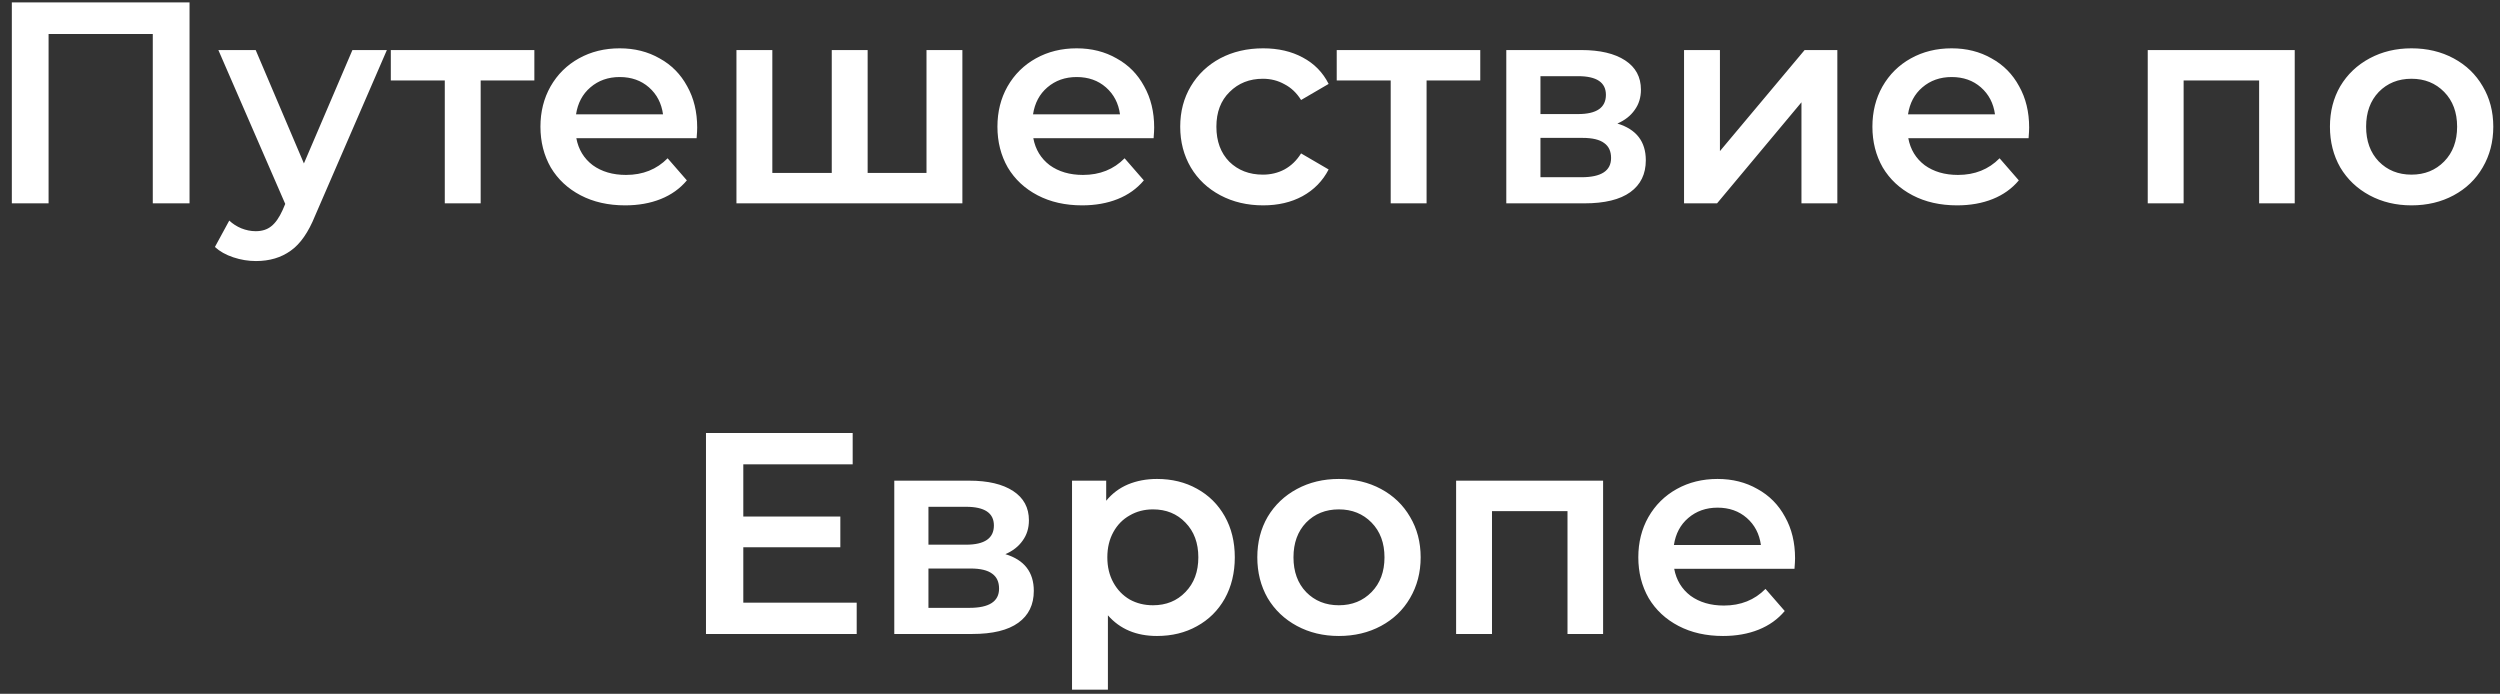 <svg width="209" height="58" viewBox="0 0 209 58" fill="none" xmlns="http://www.w3.org/2000/svg">
<rect x="0" y="0" width="209" height="58" fill="#333333" stroke="none"/>
<path d="M15.845 0.2V17H12.773V2.84H4.061V17H0.989V0.2H15.845ZM32.343 4.184L26.343 18.032C25.782 19.424 25.102 20.4 24.302 20.96C23.503 21.536 22.535 21.824 21.398 21.824C20.759 21.824 20.127 21.72 19.503 21.512C18.878 21.304 18.366 21.016 17.966 20.648L19.166 18.44C19.454 18.712 19.791 18.928 20.174 19.088C20.575 19.248 20.974 19.328 21.375 19.328C21.902 19.328 22.334 19.192 22.671 18.92C23.023 18.648 23.343 18.192 23.631 17.552L23.846 17.048L18.255 4.184H21.375L25.407 13.664L29.462 4.184H32.343ZM44.672 6.728H40.184V17H37.184V6.728H32.672V4.184H44.672V6.728ZM58.285 10.664C58.285 10.872 58.27 11.168 58.237 11.552H48.181C48.358 12.496 48.813 13.248 49.55 13.808C50.301 14.352 51.23 14.624 52.334 14.624C53.742 14.624 54.901 14.16 55.813 13.232L57.422 15.08C56.846 15.768 56.117 16.288 55.237 16.64C54.358 16.992 53.365 17.168 52.261 17.168C50.853 17.168 49.614 16.888 48.541 16.328C47.469 15.768 46.638 14.992 46.045 14C45.469 12.992 45.181 11.856 45.181 10.592C45.181 9.344 45.462 8.224 46.022 7.232C46.597 6.224 47.389 5.44 48.398 4.88C49.406 4.32 50.541 4.04 51.806 4.04C53.053 4.04 54.166 4.32 55.142 4.88C56.133 5.424 56.901 6.2 57.446 7.208C58.005 8.2 58.285 9.352 58.285 10.664ZM51.806 6.44C50.846 6.44 50.029 6.728 49.358 7.304C48.702 7.864 48.301 8.616 48.157 9.56H55.429C55.301 8.632 54.91 7.88 54.254 7.304C53.597 6.728 52.782 6.44 51.806 6.44ZM80.455 4.184V17H61.567V4.184H64.567V14.456H69.535V4.184H72.535V14.456H77.455V4.184H80.455ZM96.489 10.664C96.489 10.872 96.473 11.168 96.441 11.552H86.385C86.561 12.496 87.017 13.248 87.753 13.808C88.505 14.352 89.433 14.624 90.537 14.624C91.945 14.624 93.105 14.16 94.017 13.232L95.625 15.08C95.049 15.768 94.321 16.288 93.441 16.64C92.561 16.992 91.569 17.168 90.465 17.168C89.057 17.168 87.817 16.888 86.745 16.328C85.673 15.768 84.841 14.992 84.249 14C83.673 12.992 83.385 11.856 83.385 10.592C83.385 9.344 83.665 8.224 84.225 7.232C84.801 6.224 85.593 5.44 86.601 4.88C87.609 4.32 88.745 4.04 90.009 4.04C91.257 4.04 92.369 4.32 93.345 4.88C94.337 5.424 95.105 6.2 95.649 7.208C96.209 8.2 96.489 9.352 96.489 10.664ZM90.009 6.44C89.049 6.44 88.233 6.728 87.561 7.304C86.905 7.864 86.505 8.616 86.361 9.56H93.633C93.505 8.632 93.113 7.88 92.457 7.304C91.801 6.728 90.985 6.44 90.009 6.44ZM105.602 17.168C104.274 17.168 103.082 16.888 102.026 16.328C100.97 15.768 100.146 14.992 99.554 14C98.962 12.992 98.666 11.856 98.666 10.592C98.666 9.328 98.962 8.2 99.554 7.208C100.146 6.216 100.962 5.44 102.002 4.88C103.058 4.32 104.258 4.04 105.602 4.04C106.866 4.04 107.97 4.296 108.914 4.808C109.874 5.32 110.594 6.056 111.074 7.016L108.77 8.36C108.402 7.768 107.938 7.328 107.378 7.04C106.834 6.736 106.234 6.584 105.578 6.584C104.458 6.584 103.53 6.952 102.794 7.688C102.058 8.408 101.69 9.376 101.69 10.592C101.69 11.808 102.05 12.784 102.77 13.52C103.506 14.24 104.442 14.6 105.578 14.6C106.234 14.6 106.834 14.456 107.378 14.168C107.938 13.864 108.402 13.416 108.77 12.824L111.074 14.168C110.578 15.128 109.85 15.872 108.89 16.4C107.946 16.912 106.85 17.168 105.602 17.168ZM123.75 6.728H119.262V17H116.262V6.728H111.75V4.184H123.75V6.728ZM135.214 10.328C136.798 10.808 137.59 11.832 137.59 13.4C137.59 14.552 137.158 15.44 136.294 16.064C135.43 16.688 134.15 17 132.454 17H125.926V4.184H132.19C133.758 4.184 134.982 4.472 135.862 5.048C136.742 5.624 137.182 6.44 137.182 7.496C137.182 8.152 137.006 8.72 136.654 9.2C136.318 9.68 135.838 10.056 135.214 10.328ZM128.782 9.536H131.926C133.478 9.536 134.254 9 134.254 7.928C134.254 6.888 133.478 6.368 131.926 6.368H128.782V9.536ZM132.214 14.816C133.862 14.816 134.686 14.28 134.686 13.208C134.686 12.648 134.494 12.232 134.11 11.96C133.726 11.672 133.126 11.528 132.31 11.528H128.782V14.816H132.214ZM140.786 4.184H143.786V12.632L150.866 4.184H153.602V17H150.602V8.552L143.546 17H140.786V4.184ZM169.637 10.664C169.637 10.872 169.621 11.168 169.589 11.552H159.533C159.709 12.496 160.165 13.248 160.901 13.808C161.653 14.352 162.581 14.624 163.685 14.624C165.093 14.624 166.253 14.16 167.165 13.232L168.773 15.08C168.197 15.768 167.469 16.288 166.589 16.64C165.709 16.992 164.717 17.168 163.613 17.168C162.205 17.168 160.965 16.888 159.893 16.328C158.821 15.768 157.989 14.992 157.397 14C156.821 12.992 156.533 11.856 156.533 10.592C156.533 9.344 156.813 8.224 157.373 7.232C157.949 6.224 158.741 5.44 159.749 4.88C160.757 4.32 161.893 4.04 163.157 4.04C164.405 4.04 165.517 4.32 166.493 4.88C167.485 5.424 168.253 6.2 168.797 7.208C169.357 8.2 169.637 9.352 169.637 10.664ZM163.157 6.44C162.197 6.44 161.381 6.728 160.709 7.304C160.053 7.864 159.653 8.616 159.509 9.56H166.781C166.653 8.632 166.261 7.88 165.605 7.304C164.949 6.728 164.133 6.44 163.157 6.44ZM191.839 4.184V17H188.863V6.728H182.551V17H179.551V4.184H191.839ZM201.599 17.168C200.303 17.168 199.135 16.888 198.095 16.328C197.055 15.768 196.239 14.992 195.647 14C195.071 12.992 194.783 11.856 194.783 10.592C194.783 9.328 195.071 8.2 195.647 7.208C196.239 6.216 197.055 5.44 198.095 4.88C199.135 4.32 200.303 4.04 201.599 4.04C202.911 4.04 204.087 4.32 205.127 4.88C206.167 5.44 206.975 6.216 207.551 7.208C208.143 8.2 208.439 9.328 208.439 10.592C208.439 11.856 208.143 12.992 207.551 14C206.975 14.992 206.167 15.768 205.127 16.328C204.087 16.888 202.911 17.168 201.599 17.168ZM201.599 14.6C202.703 14.6 203.615 14.232 204.335 13.496C205.055 12.76 205.415 11.792 205.415 10.592C205.415 9.392 205.055 8.424 204.335 7.688C203.615 6.952 202.703 6.584 201.599 6.584C200.495 6.584 199.583 6.952 198.863 7.688C198.159 8.424 197.807 9.392 197.807 10.592C197.807 11.792 198.159 12.76 198.863 13.496C199.583 14.232 200.495 14.6 201.599 14.6ZM71.62 50.384V53H59.02V36.2H71.284V38.816H62.14V43.184H70.252V45.752H62.14V50.384H71.62ZM84.05 46.328C85.634 46.808 86.426 47.832 86.426 49.4C86.426 50.552 85.994 51.44 85.13 52.064C84.266 52.688 82.986 53 81.29 53H74.762V40.184H81.026C82.594 40.184 83.818 40.472 84.698 41.048C85.578 41.624 86.018 42.44 86.018 43.496C86.018 44.152 85.842 44.72 85.49 45.2C85.154 45.68 84.674 46.056 84.05 46.328ZM77.618 45.536H80.762C82.314 45.536 83.09 45 83.09 43.928C83.09 42.888 82.314 42.368 80.762 42.368H77.618V45.536ZM81.05 50.816C82.698 50.816 83.522 50.28 83.522 49.208C83.522 48.648 83.33 48.232 82.946 47.96C82.562 47.672 81.962 47.528 81.146 47.528H77.618V50.816H81.05ZM96.725 40.04C97.974 40.04 99.085 40.312 100.061 40.856C101.053 41.4 101.829 42.168 102.389 43.16C102.949 44.152 103.229 45.296 103.229 46.592C103.229 47.888 102.949 49.04 102.389 50.048C101.829 51.04 101.053 51.808 100.061 52.352C99.085 52.896 97.974 53.168 96.725 53.168C94.998 53.168 93.629 52.592 92.621 51.44V57.656H89.621V40.184H92.478V41.864C92.974 41.256 93.582 40.8 94.302 40.496C95.037 40.192 95.846 40.04 96.725 40.04ZM96.389 50.6C97.493 50.6 98.397 50.232 99.102 49.496C99.822 48.76 100.181 47.792 100.181 46.592C100.181 45.392 99.822 44.424 99.102 43.688C98.397 42.952 97.493 42.584 96.389 42.584C95.669 42.584 95.022 42.752 94.445 43.088C93.87 43.408 93.413 43.872 93.078 44.48C92.742 45.088 92.573 45.792 92.573 46.592C92.573 47.392 92.742 48.096 93.078 48.704C93.413 49.312 93.87 49.784 94.445 50.12C95.022 50.44 95.669 50.6 96.389 50.6ZM111.927 53.168C110.631 53.168 109.463 52.888 108.423 52.328C107.383 51.768 106.567 50.992 105.975 50C105.399 48.992 105.111 47.856 105.111 46.592C105.111 45.328 105.399 44.2 105.975 43.208C106.567 42.216 107.383 41.44 108.423 40.88C109.463 40.32 110.631 40.04 111.927 40.04C113.239 40.04 114.415 40.32 115.455 40.88C116.495 41.44 117.303 42.216 117.879 43.208C118.471 44.2 118.767 45.328 118.767 46.592C118.767 47.856 118.471 48.992 117.879 50C117.303 50.992 116.495 51.768 115.455 52.328C114.415 52.888 113.239 53.168 111.927 53.168ZM111.927 50.6C113.031 50.6 113.943 50.232 114.663 49.496C115.383 48.76 115.743 47.792 115.743 46.592C115.743 45.392 115.383 44.424 114.663 43.688C113.943 42.952 113.031 42.584 111.927 42.584C110.823 42.584 109.911 42.952 109.191 43.688C108.487 44.424 108.135 45.392 108.135 46.592C108.135 47.792 108.487 48.76 109.191 49.496C109.911 50.232 110.823 50.6 111.927 50.6ZM134.019 40.184V53H131.043V42.728H124.731V53H121.731V40.184H134.019ZM150.067 46.664C150.067 46.872 150.051 47.168 150.019 47.552H139.963C140.139 48.496 140.595 49.248 141.331 49.808C142.083 50.352 143.011 50.624 144.115 50.624C145.523 50.624 146.683 50.16 147.595 49.232L149.203 51.08C148.627 51.768 147.899 52.288 147.019 52.64C146.139 52.992 145.147 53.168 144.043 53.168C142.635 53.168 141.395 52.888 140.323 52.328C139.251 51.768 138.419 50.992 137.827 50C137.251 48.992 136.963 47.856 136.963 46.592C136.963 45.344 137.243 44.224 137.803 43.232C138.379 42.224 139.171 41.44 140.179 40.88C141.187 40.32 142.323 40.04 143.587 40.04C144.835 40.04 145.947 40.32 146.923 40.88C147.915 41.424 148.683 42.2 149.227 43.208C149.787 44.2 150.067 45.352 150.067 46.664ZM143.587 42.44C142.627 42.44 141.811 42.728 141.139 43.304C140.483 43.864 140.083 44.616 139.939 45.56H147.211C147.083 44.632 146.691 43.88 146.035 43.304C145.379 42.728 144.563 42.44 143.587 42.44Z" fill="white"/>
</svg>
